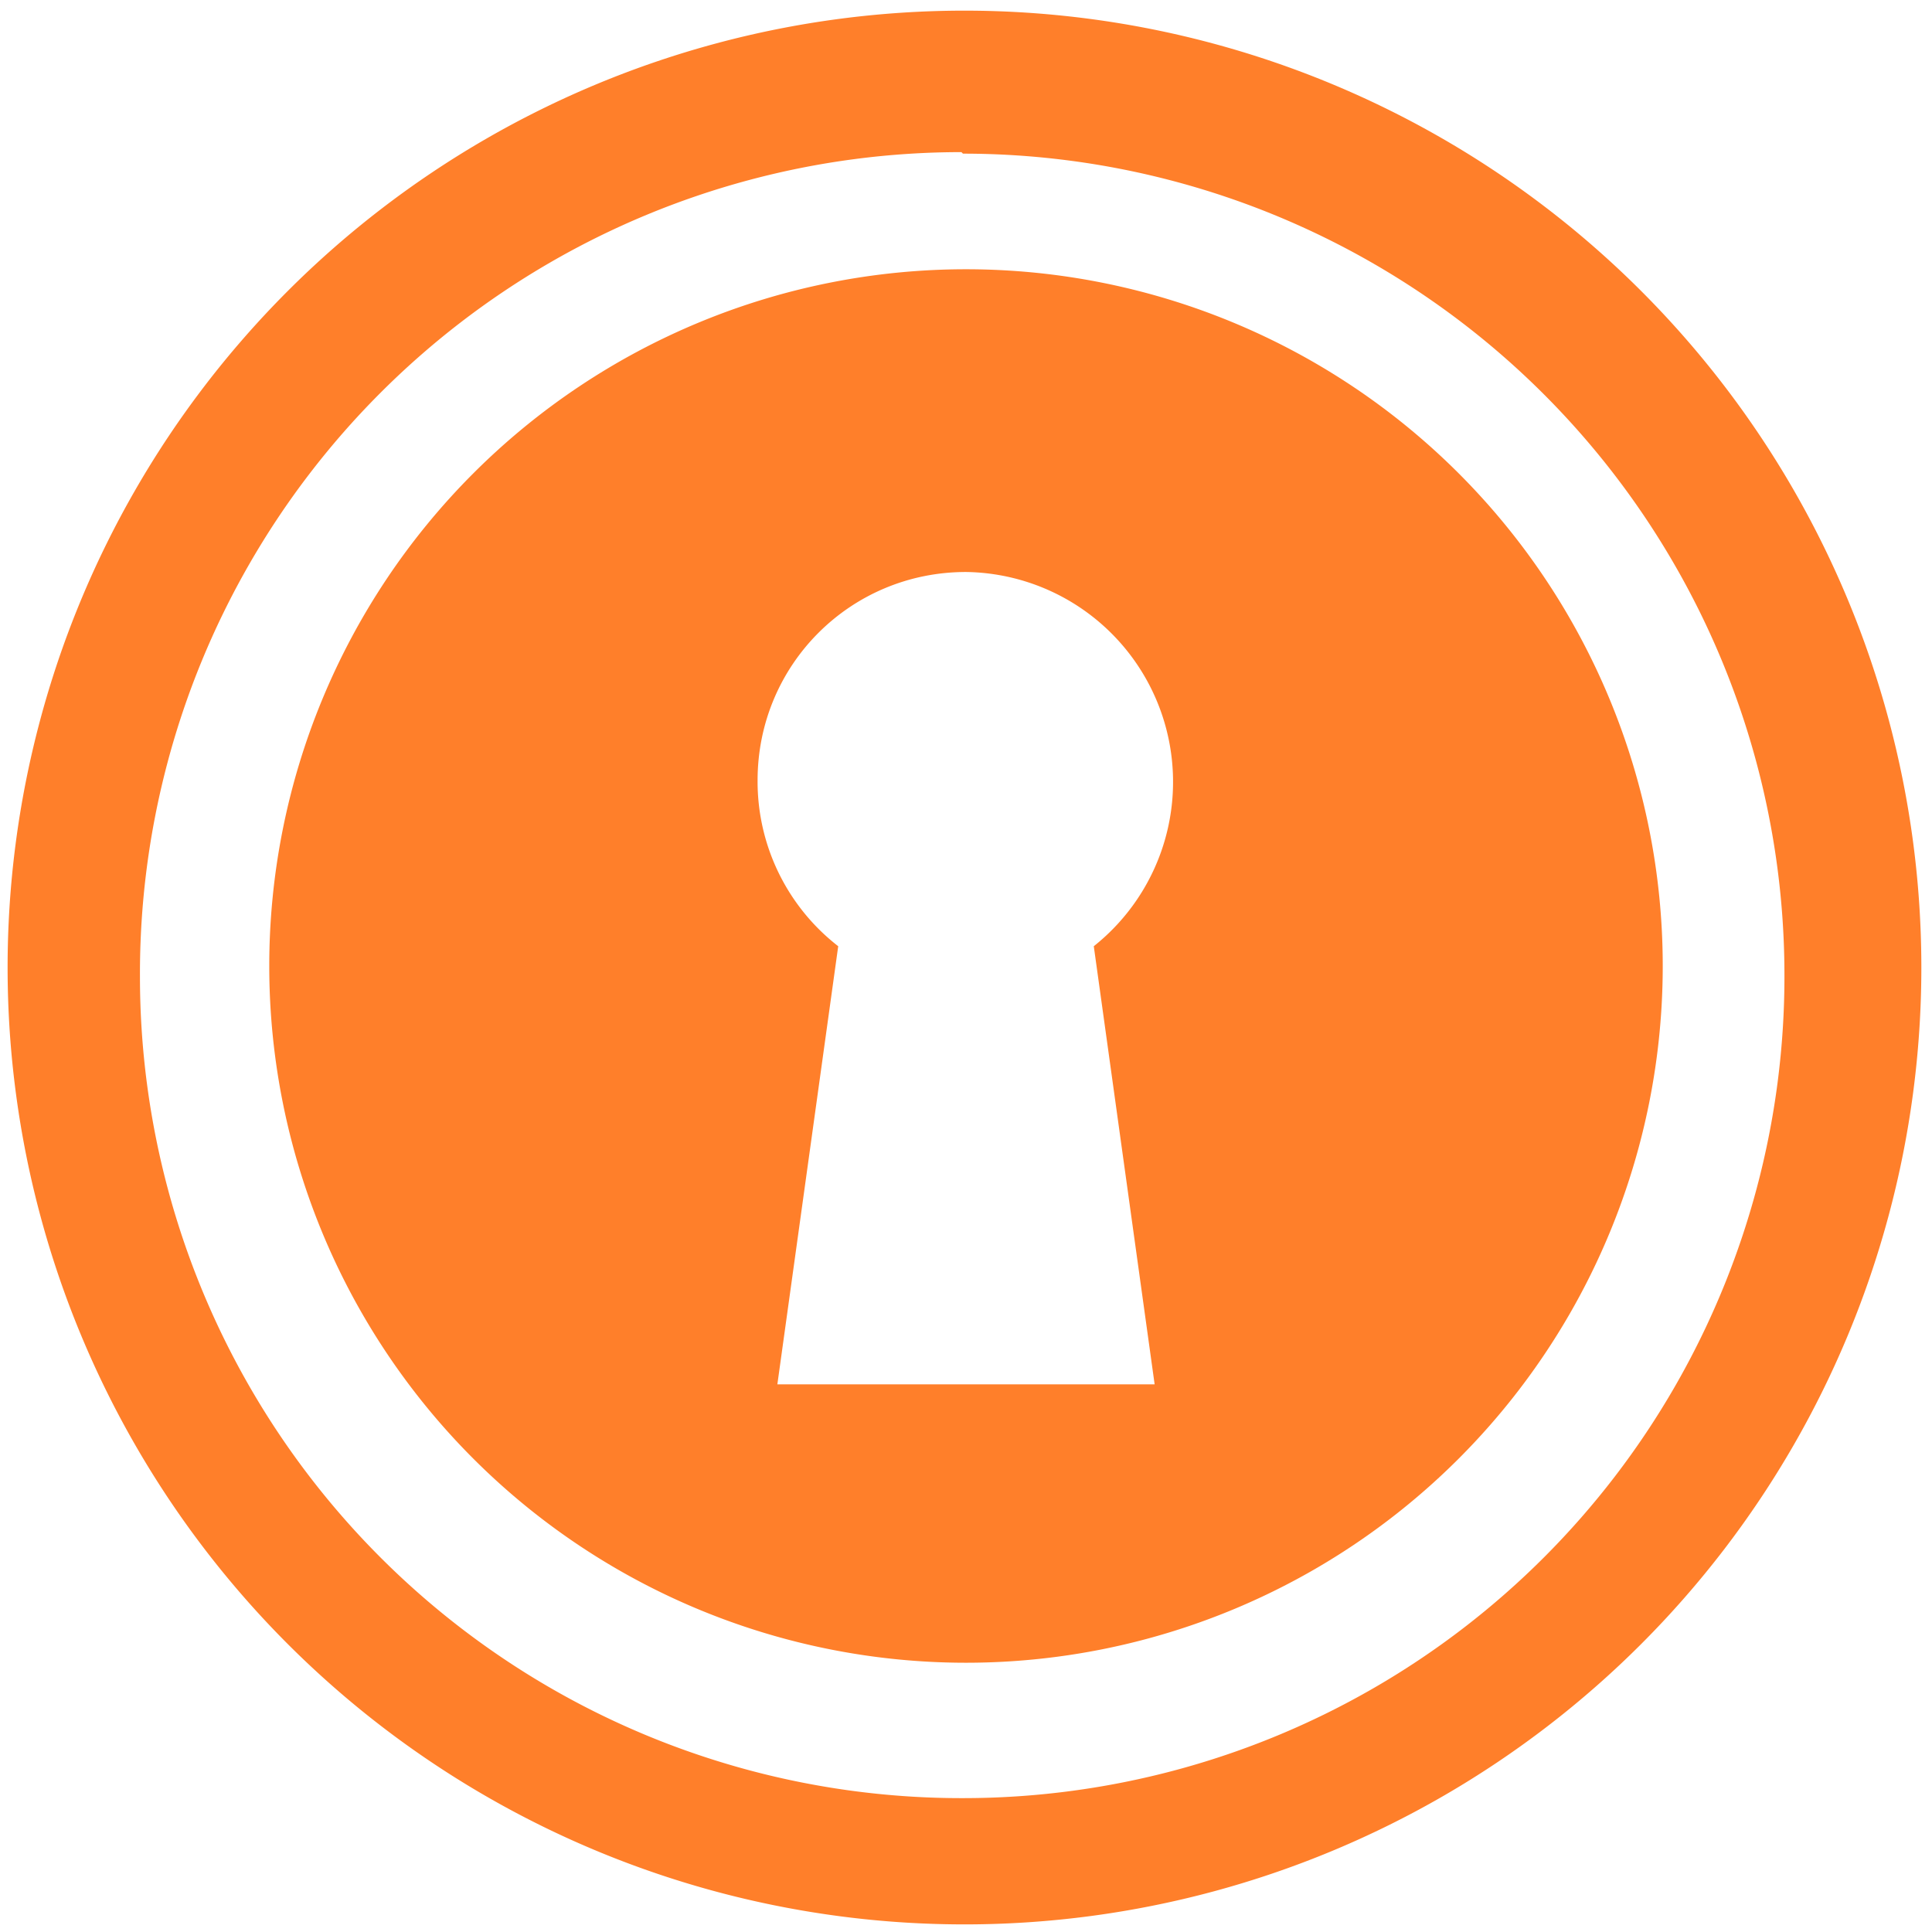 <svg xmlns="http://www.w3.org/2000/svg" width="48" height="48" viewBox="0 0 12.7 12.7"><path fill="#ff7f2a" d="M6.34.07a6.29 6.29 0 0 0-6.29 6.3 6.29 6.29 0 0 0 6.3 6.28 6.29 6.29 0 0 0 6.28-6.29A6.29 6.29 0 0 0 6.34.07zm-.01.94a5.4 5.4 0 0 1 5.4 5.4 5.4 5.4 0 0 1-5.4 5.41 5.4 5.4 0 0 1-5.41-5.4A5.4 5.4 0 0 1 6.32 1zm.02.76a4.58 4.58 0 0 0-4.58 4.58 4.58 4.58 0 0 0 4.58 4.58 4.58 4.58 0 0 0 4.58-4.58 4.58 4.58 0 0 0-4.58-4.58zm0 1.99a1.38 1.38 0 0 1 .84 2.46l.4 2.88H5.11l.4-2.88a1.37 1.37 0 0 1-.53-1.09c0-.76.61-1.37 1.37-1.37z"/></svg>